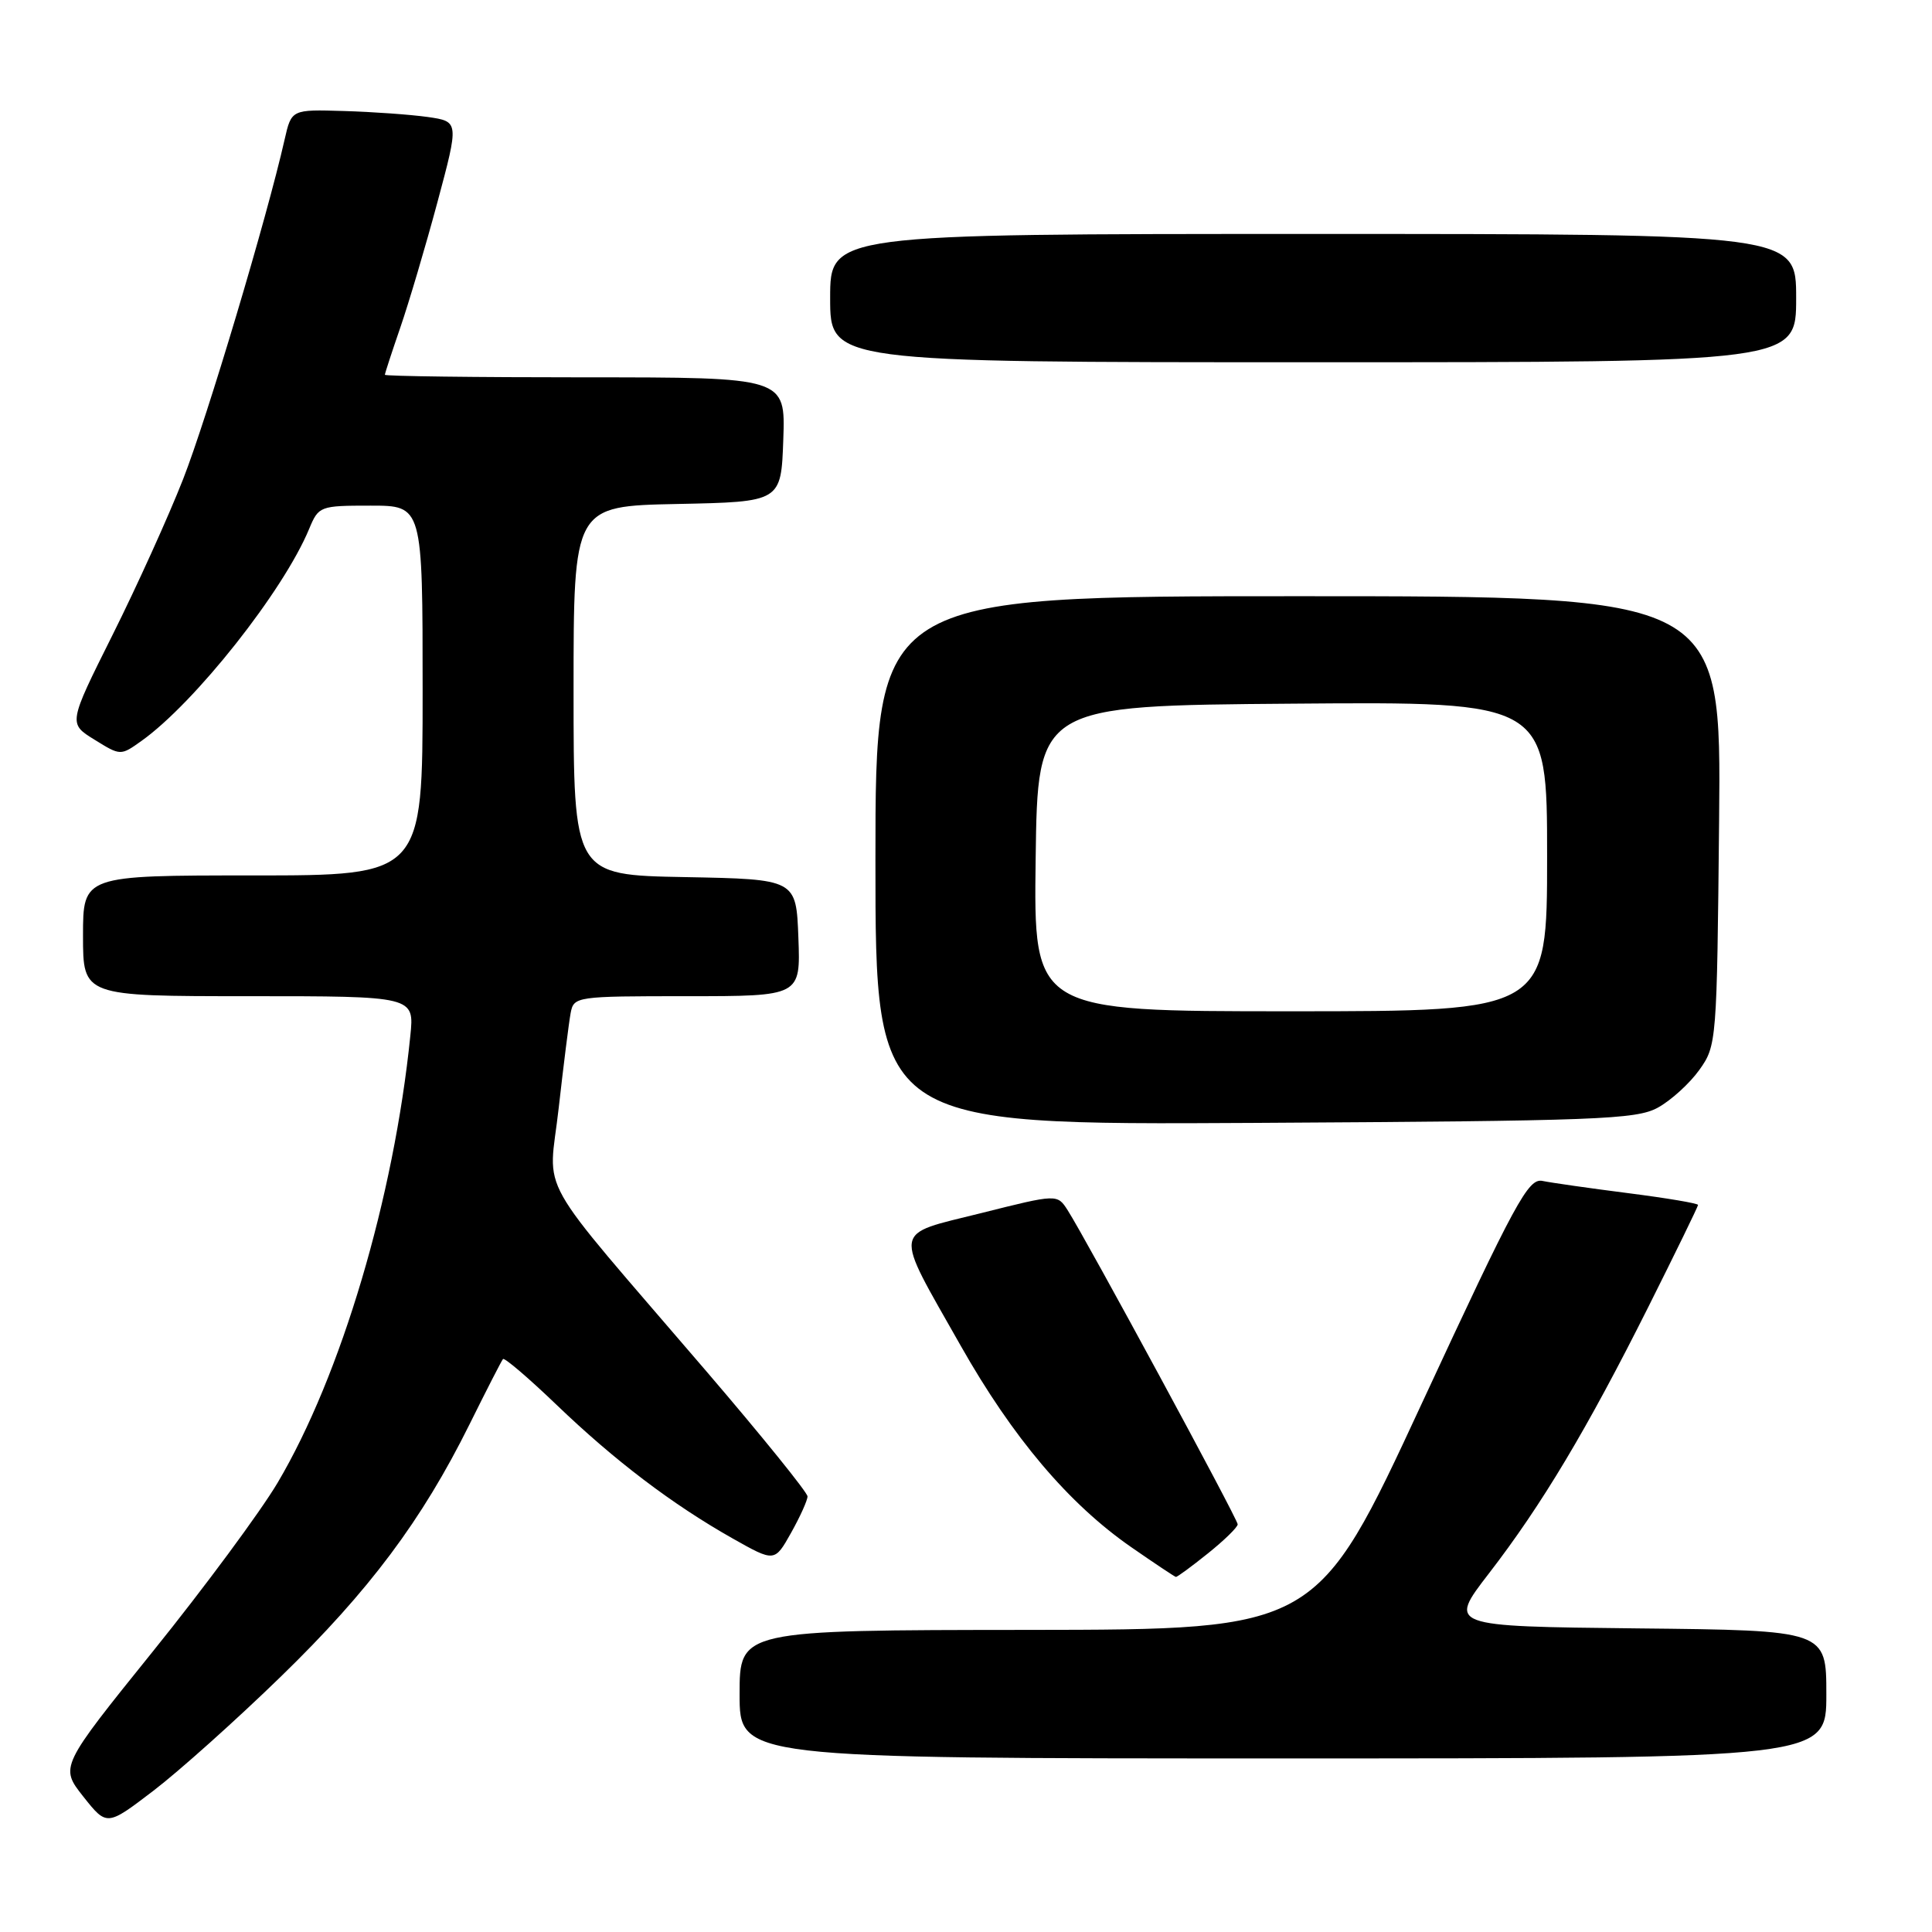 <?xml version="1.0" encoding="UTF-8" standalone="no"?>
<!DOCTYPE svg PUBLIC "-//W3C//DTD SVG 1.1//EN" "http://www.w3.org/Graphics/SVG/1.1/DTD/svg11.dtd" >
<svg xmlns="http://www.w3.org/2000/svg" xmlns:xlink="http://www.w3.org/1999/xlink" version="1.1" viewBox="0 0 256 256">
 <g >
 <path fill="currentColor"
d=" M 37.20 222.17 C 48.92 210.79 55.91 201.44 62.20 188.76 C 64.45 184.22 66.45 180.31 66.65 180.08 C 66.84 179.86 70.04 182.59 73.75 186.15 C 81.47 193.56 89.09 199.34 97.09 203.86 C 102.64 206.99 102.64 206.99 104.82 203.11 C 106.02 200.97 107.00 198.80 107.00 198.28 C 107.00 197.77 100.95 190.28 93.56 181.66 C 70.38 154.62 72.70 158.76 74.03 146.82 C 74.67 141.15 75.38 135.49 75.61 134.25 C 76.03 132.04 76.27 132.00 91.06 132.00 C 106.08 132.00 106.08 132.00 105.79 124.25 C 105.50 116.50 105.50 116.50 90.75 116.22 C 76.00 115.95 76.00 115.95 76.00 91.50 C 76.00 67.06 76.00 67.06 89.75 66.78 C 103.50 66.50 103.50 66.50 103.79 58.25 C 104.08 50.00 104.08 50.00 77.54 50.00 C 62.94 50.00 51.00 49.85 51.00 49.66 C 51.00 49.47 51.92 46.66 53.04 43.41 C 54.16 40.16 56.38 32.68 57.96 26.80 C 60.83 16.10 60.83 16.10 56.67 15.50 C 54.38 15.18 49.38 14.82 45.56 14.71 C 38.62 14.50 38.62 14.50 37.71 18.50 C 35.37 28.85 27.43 55.42 24.26 63.50 C 22.32 68.45 18.10 77.76 14.89 84.18 C 9.05 95.87 9.05 95.87 12.52 98.01 C 15.97 100.15 15.98 100.15 18.74 98.18 C 25.82 93.14 37.56 78.30 40.96 70.09 C 42.22 67.06 42.38 67.00 49.12 67.00 C 56.00 67.00 56.00 67.00 56.00 91.50 C 56.00 116.00 56.00 116.00 33.50 116.00 C 11.00 116.00 11.00 116.00 11.00 124.00 C 11.00 132.00 11.00 132.00 32.95 132.00 C 54.91 132.00 54.91 132.00 54.37 137.25 C 52.20 158.69 45.19 182.28 36.78 196.48 C 34.50 200.32 27.08 210.36 20.28 218.79 C 7.93 234.12 7.93 234.12 11.04 238.06 C 14.16 241.99 14.16 241.99 20.33 237.28 C 23.72 234.69 31.32 227.89 37.20 222.17 Z  M 242.00 224.52 C 242.00 216.03 242.00 216.03 216.94 215.77 C 191.88 215.50 191.88 215.50 197.28 208.50 C 204.30 199.40 210.28 189.40 218.41 173.18 C 222.03 165.95 225.00 159.86 225.00 159.66 C 225.00 159.45 220.84 158.75 215.75 158.10 C 210.66 157.45 205.55 156.72 204.39 156.48 C 202.51 156.08 200.83 159.17 188.39 185.98 C 174.50 215.93 174.50 215.93 136.25 215.97 C 98.00 216.00 98.00 216.00 98.00 224.50 C 98.00 233.00 98.00 233.00 170.00 233.00 C 242.00 233.00 242.00 233.00 242.00 224.52 Z  M 160.06 205.83 C 162.23 204.09 164.00 202.36 164.00 201.98 C 164.00 201.28 143.91 164.17 141.47 160.36 C 140.09 158.21 140.09 158.21 130.02 160.74 C 118.11 163.72 118.31 162.43 127.29 178.30 C 134.18 190.48 141.59 199.24 149.87 204.99 C 152.97 207.14 155.64 208.92 155.81 208.95 C 155.98 208.98 157.89 207.57 160.06 205.83 Z  M 219.67 146.77 C 221.42 145.81 223.89 143.56 225.17 141.77 C 227.47 138.55 227.50 138.07 227.79 108.75 C 228.08 79.00 228.08 79.00 172.04 79.00 C 116.00 79.00 116.00 79.00 116.00 114.04 C 116.00 149.07 116.00 149.07 166.25 148.79 C 211.72 148.53 216.80 148.34 219.67 146.77 Z  M 238.00 39.50 C 238.00 31.00 238.00 31.00 174.00 31.00 C 110.00 31.00 110.00 31.00 110.00 39.50 C 110.00 48.00 110.00 48.00 174.00 48.00 C 238.00 48.00 238.00 48.00 238.00 39.50 Z  M 137.23 113.75 C 137.50 93.50 137.50 93.50 171.25 93.24 C 205.00 92.97 205.00 92.97 205.00 113.49 C 205.00 134.00 205.00 134.00 170.98 134.00 C 136.96 134.00 136.96 134.00 137.23 113.75 Z "/>
</g>
</svg>
